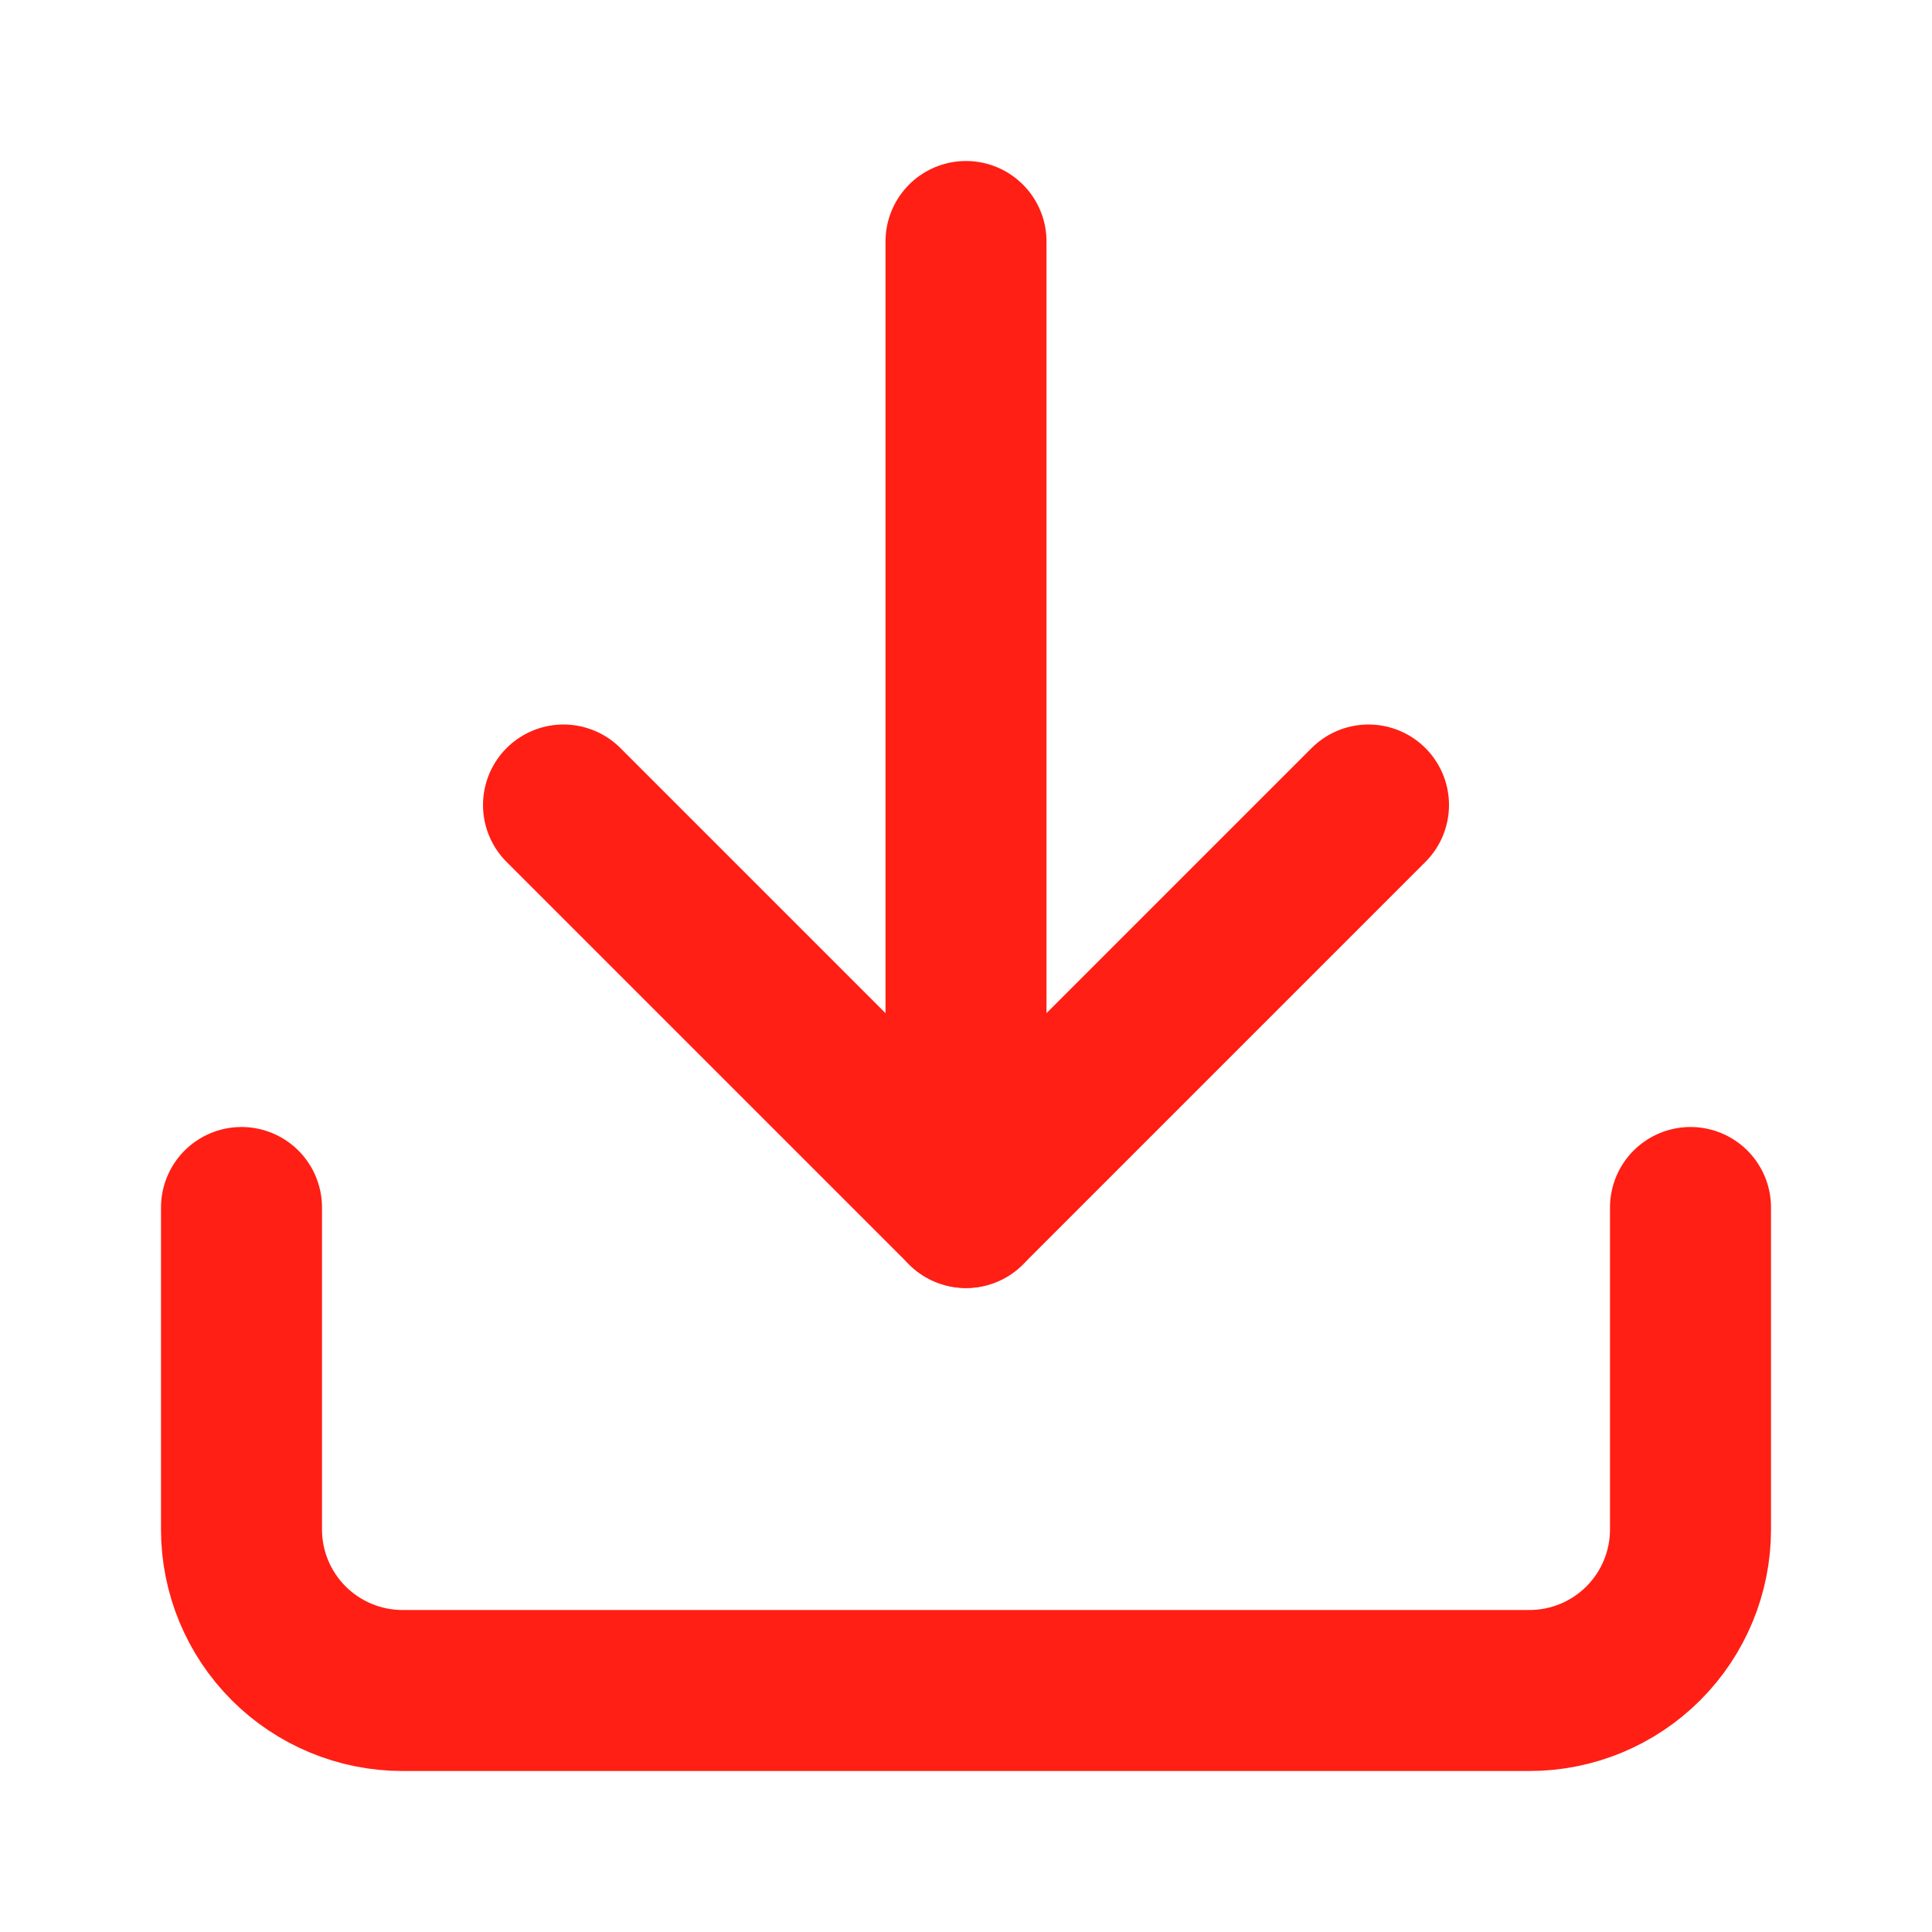 <svg width="24" height="24" viewBox="0 0 24 24" fill="none" xmlns="http://www.w3.org/2000/svg">
<path d="M21 15V19C21 19.53 20.789 20.039 20.414 20.414C20.039 20.789 19.53 21 19 21H5C4.47 21 3.961 20.789 3.586 20.414C3.211 20.039 3 19.53 3 19V15" stroke="#FF1F14" stroke-width="2" stroke-linecap="round" stroke-linejoin="round"/>
<path d="M7 10L12 15L17 10" stroke="#FF1F14" stroke-width="2" stroke-linecap="round" stroke-linejoin="round"/>
<path d="M12 15V3" stroke="#FF1F14" stroke-width="2" stroke-linecap="round" stroke-linejoin="round"/>
</svg>
